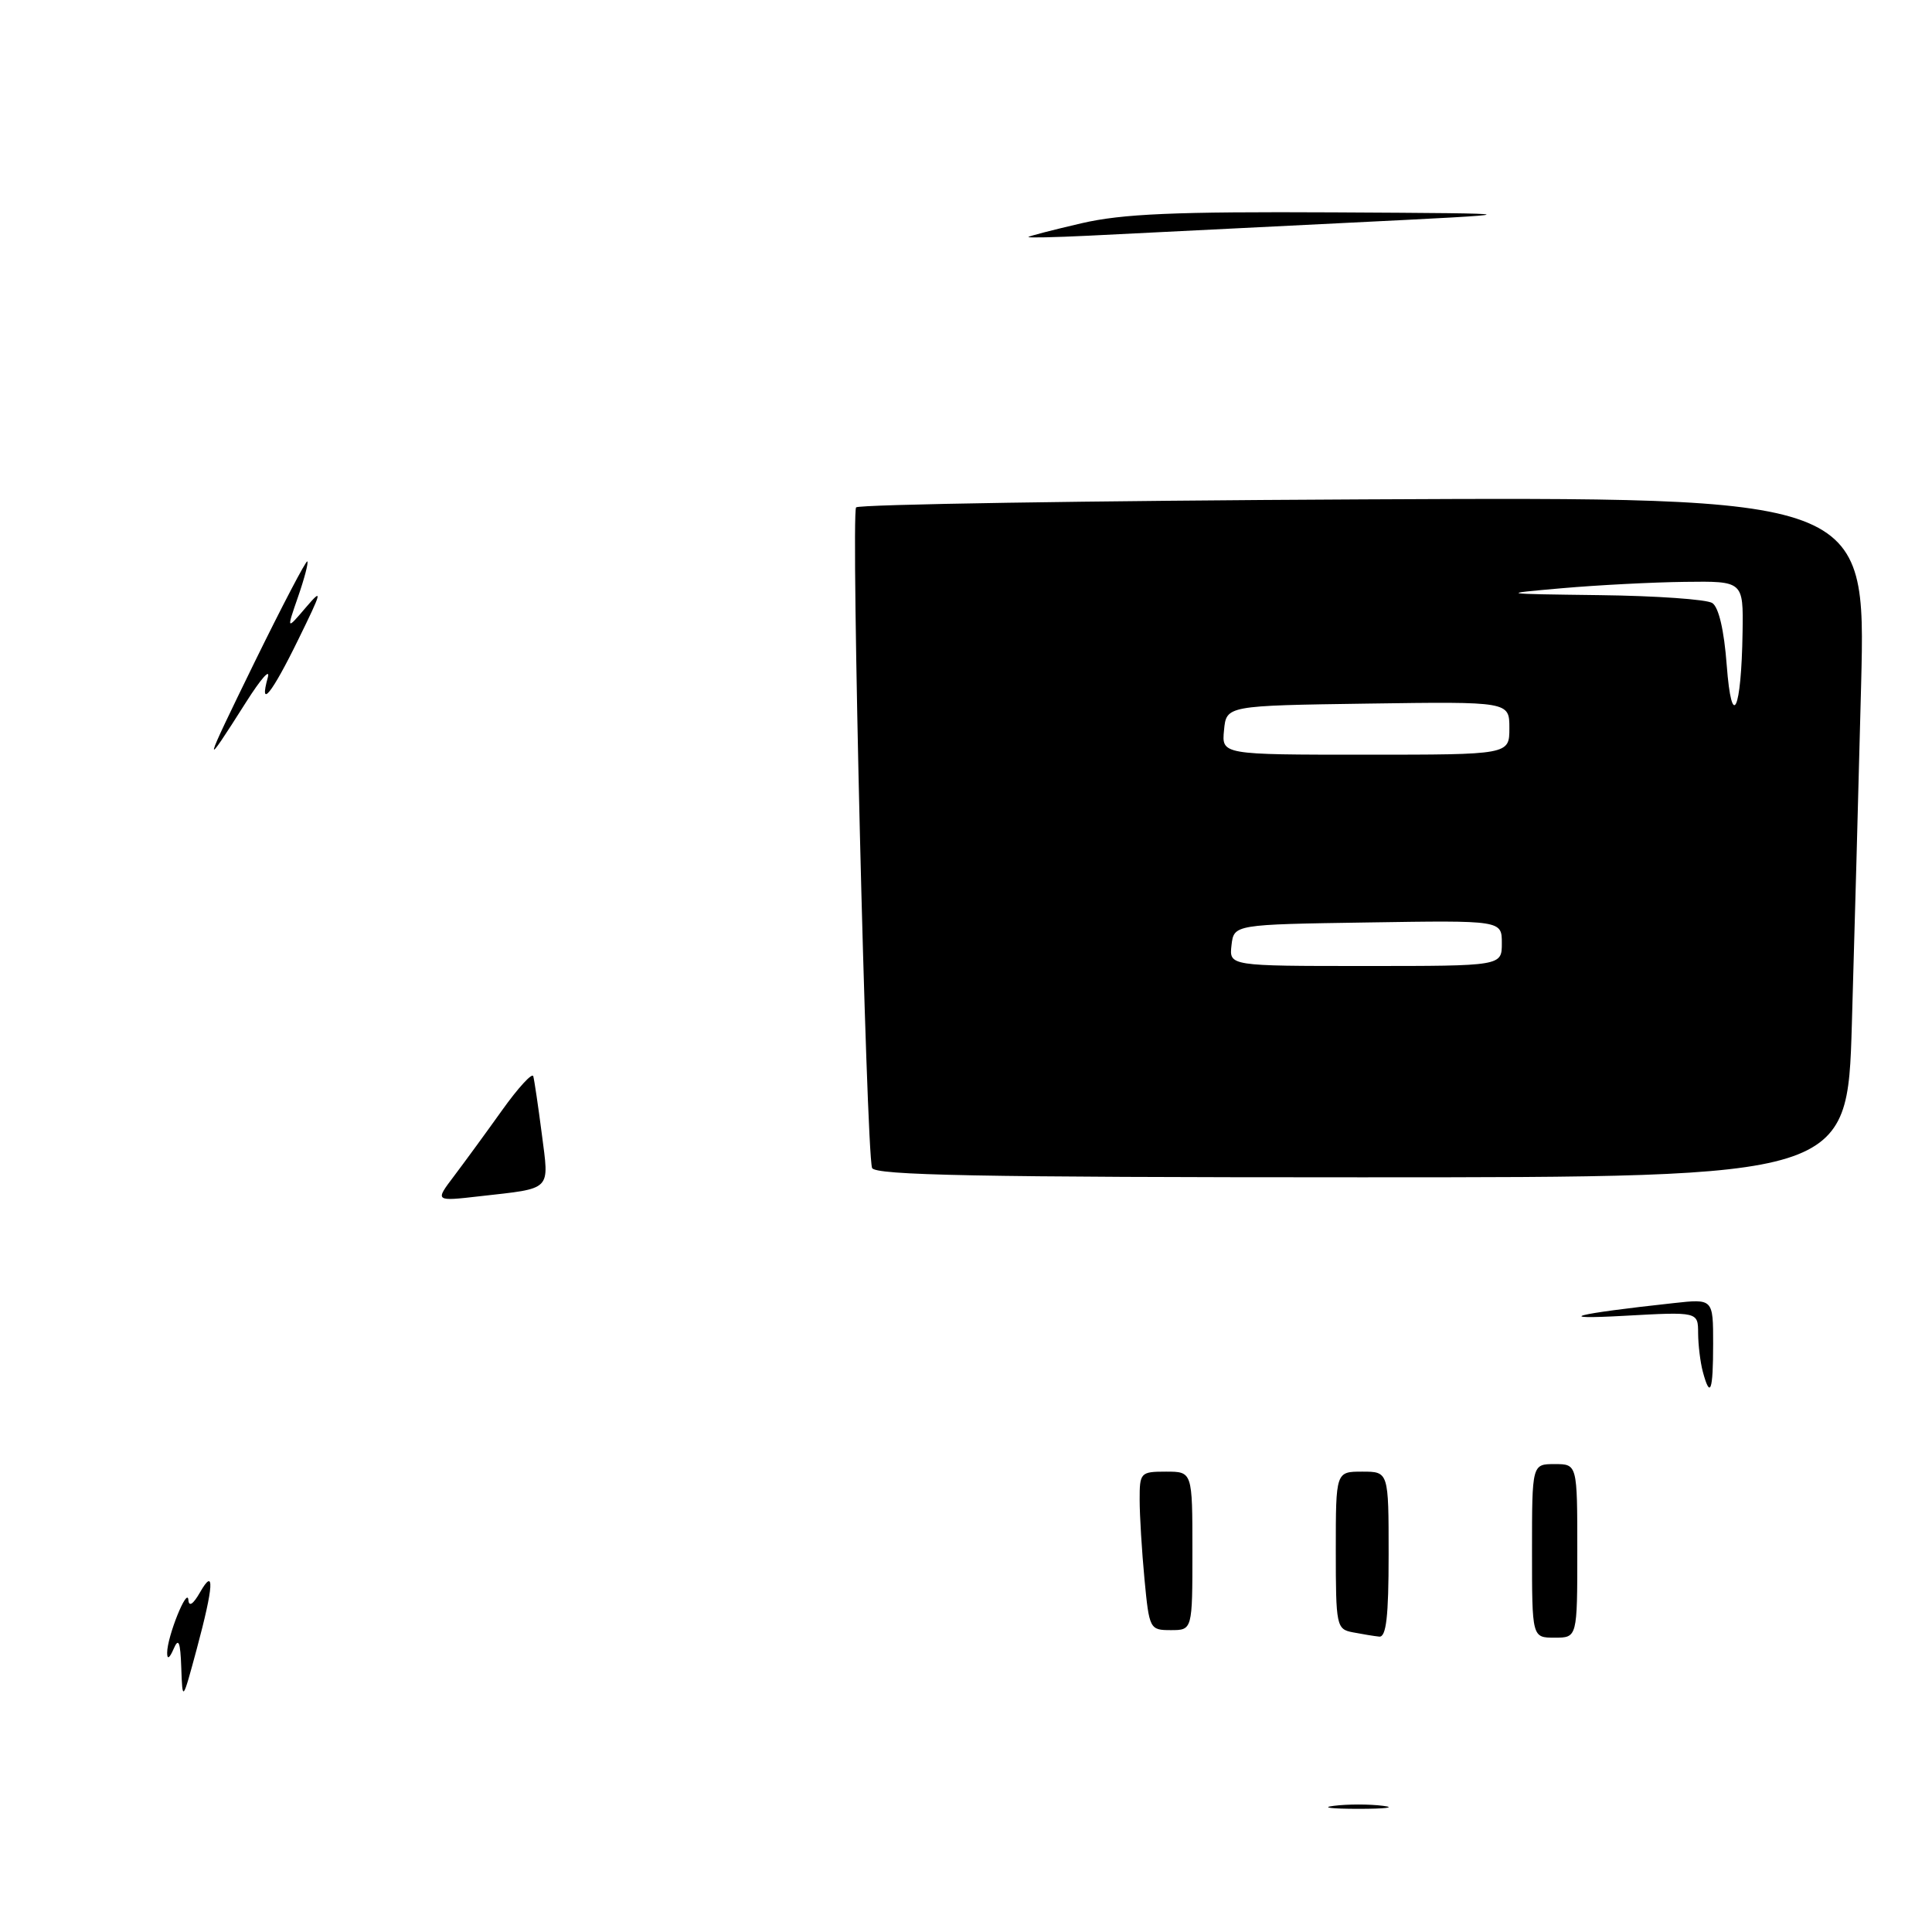 <?xml version="1.0" encoding="UTF-8" standalone="no"?>
<!DOCTYPE svg PUBLIC "-//W3C//DTD SVG 1.1//EN" "http://www.w3.org/Graphics/SVG/1.1/DTD/svg11.dtd" >
<svg xmlns="http://www.w3.org/2000/svg" xmlns:xlink="http://www.w3.org/1999/xlink" version="1.1" viewBox="0 0 256 256">
 <g >
 <path fill="currentColor"
d=" M 245.38 135.75 C 245.71 124.61 246.26 104.33 246.61 90.67 C 247.23 65.85 247.23 65.85 180.70 66.17 C 144.10 66.35 113.84 66.83 113.44 67.23 C 112.73 67.93 114.77 152.21 115.55 154.75 C 115.85 155.73 129.69 156.00 180.36 156.00 C 244.78 156.00 244.78 156.00 245.38 135.75 Z  M 176.75 239.28 C 178.54 239.05 181.46 239.05 183.25 239.28 C 185.04 239.50 183.57 239.68 180.00 239.68 C 176.43 239.68 174.96 239.50 176.75 239.28 Z  M 24.02 221.00 C 23.90 217.52 23.66 216.95 23.00 218.50 C 22.46 219.75 22.14 219.94 22.15 219.00 C 22.15 216.85 24.83 210.20 24.96 212.00 C 25.03 212.95 25.59 212.59 26.50 211.00 C 28.47 207.55 28.32 210.13 26.07 218.50 C 24.18 225.50 24.18 225.50 24.02 221.00 Z  M 179.25 216.29 C 177.09 215.88 177.00 215.45 177.00 205.43 C 177.00 195.00 177.00 195.00 180.50 195.00 C 184.00 195.00 184.00 195.00 184.00 206.00 C 184.00 214.21 183.68 216.97 182.75 216.86 C 182.06 216.79 180.49 216.53 179.25 216.29 Z  M 203.00 205.50 C 203.00 194.00 203.00 194.00 206.00 194.00 C 209.00 194.00 209.00 194.00 209.00 205.50 C 209.00 217.00 209.00 217.00 206.00 217.00 C 203.00 217.00 203.00 217.00 203.00 205.50 Z  M 151.65 209.25 C 151.30 205.54 151.01 200.81 151.01 198.75 C 151.00 195.13 151.12 195.00 154.50 195.00 C 158.00 195.00 158.00 195.00 158.00 205.50 C 158.00 216.00 158.00 216.00 155.14 216.00 C 152.35 216.00 152.28 215.86 151.65 209.25 Z  M 225.63 181.75 C 225.30 180.51 225.02 178.22 225.01 176.66 C 225.00 173.81 225.00 173.81 215.25 174.35 C 205.53 174.89 208.60 174.10 221.75 172.67 C 227.00 172.09 227.00 172.09 227.00 178.05 C 227.00 184.37 226.61 185.41 225.63 181.75 Z  M 60.15 155.85 C 61.54 154.01 64.42 150.07 66.54 147.10 C 68.66 144.13 70.52 142.11 70.66 142.60 C 70.80 143.10 71.31 146.53 71.79 150.24 C 72.77 157.90 73.27 157.41 63.56 158.51 C 57.62 159.19 57.62 159.19 60.15 155.85 Z  M 33.71 87.79 C 37.40 80.26 40.56 74.22 40.72 74.39 C 40.89 74.55 40.33 76.67 39.49 79.09 C 37.96 83.50 37.96 83.50 40.52 80.50 C 42.80 77.83 42.69 78.29 39.52 84.75 C 36.00 91.95 34.29 94.07 35.49 89.75 C 35.83 88.51 34.55 89.97 32.63 93.00 C 26.71 102.33 26.80 101.93 33.71 87.79 Z  M 136.27 31.40 C 136.40 31.27 139.57 30.45 143.32 29.58 C 148.72 28.33 155.65 28.03 176.81 28.14 C 203.50 28.29 203.50 28.29 178.00 29.55 C 163.97 30.25 148.79 31.00 144.26 31.23 C 139.73 31.45 136.14 31.53 136.27 31.40 Z  M 163.18 125.25 C 163.50 122.50 163.50 122.50 181.25 122.23 C 199.00 121.95 199.00 121.95 199.00 124.98 C 199.00 128.00 199.00 128.00 180.93 128.00 C 162.87 128.00 162.87 128.00 163.18 125.25 Z  M 162.19 96.75 C 162.50 93.50 162.50 93.50 181.25 93.23 C 200.00 92.96 200.00 92.96 200.00 96.48 C 200.00 100.00 200.00 100.00 180.94 100.00 C 161.87 100.00 161.87 100.00 162.19 96.75 Z  M 228.80 88.14 C 228.45 83.49 227.74 80.45 226.88 79.90 C 226.12 79.42 219.43 78.95 212.00 78.86 C 198.62 78.69 198.58 78.68 207.00 77.94 C 211.68 77.53 218.99 77.15 223.25 77.10 C 231.00 77.00 231.00 77.00 230.90 83.75 C 230.74 94.28 229.47 96.96 228.80 88.14 Z "/>
</g>
</svg>